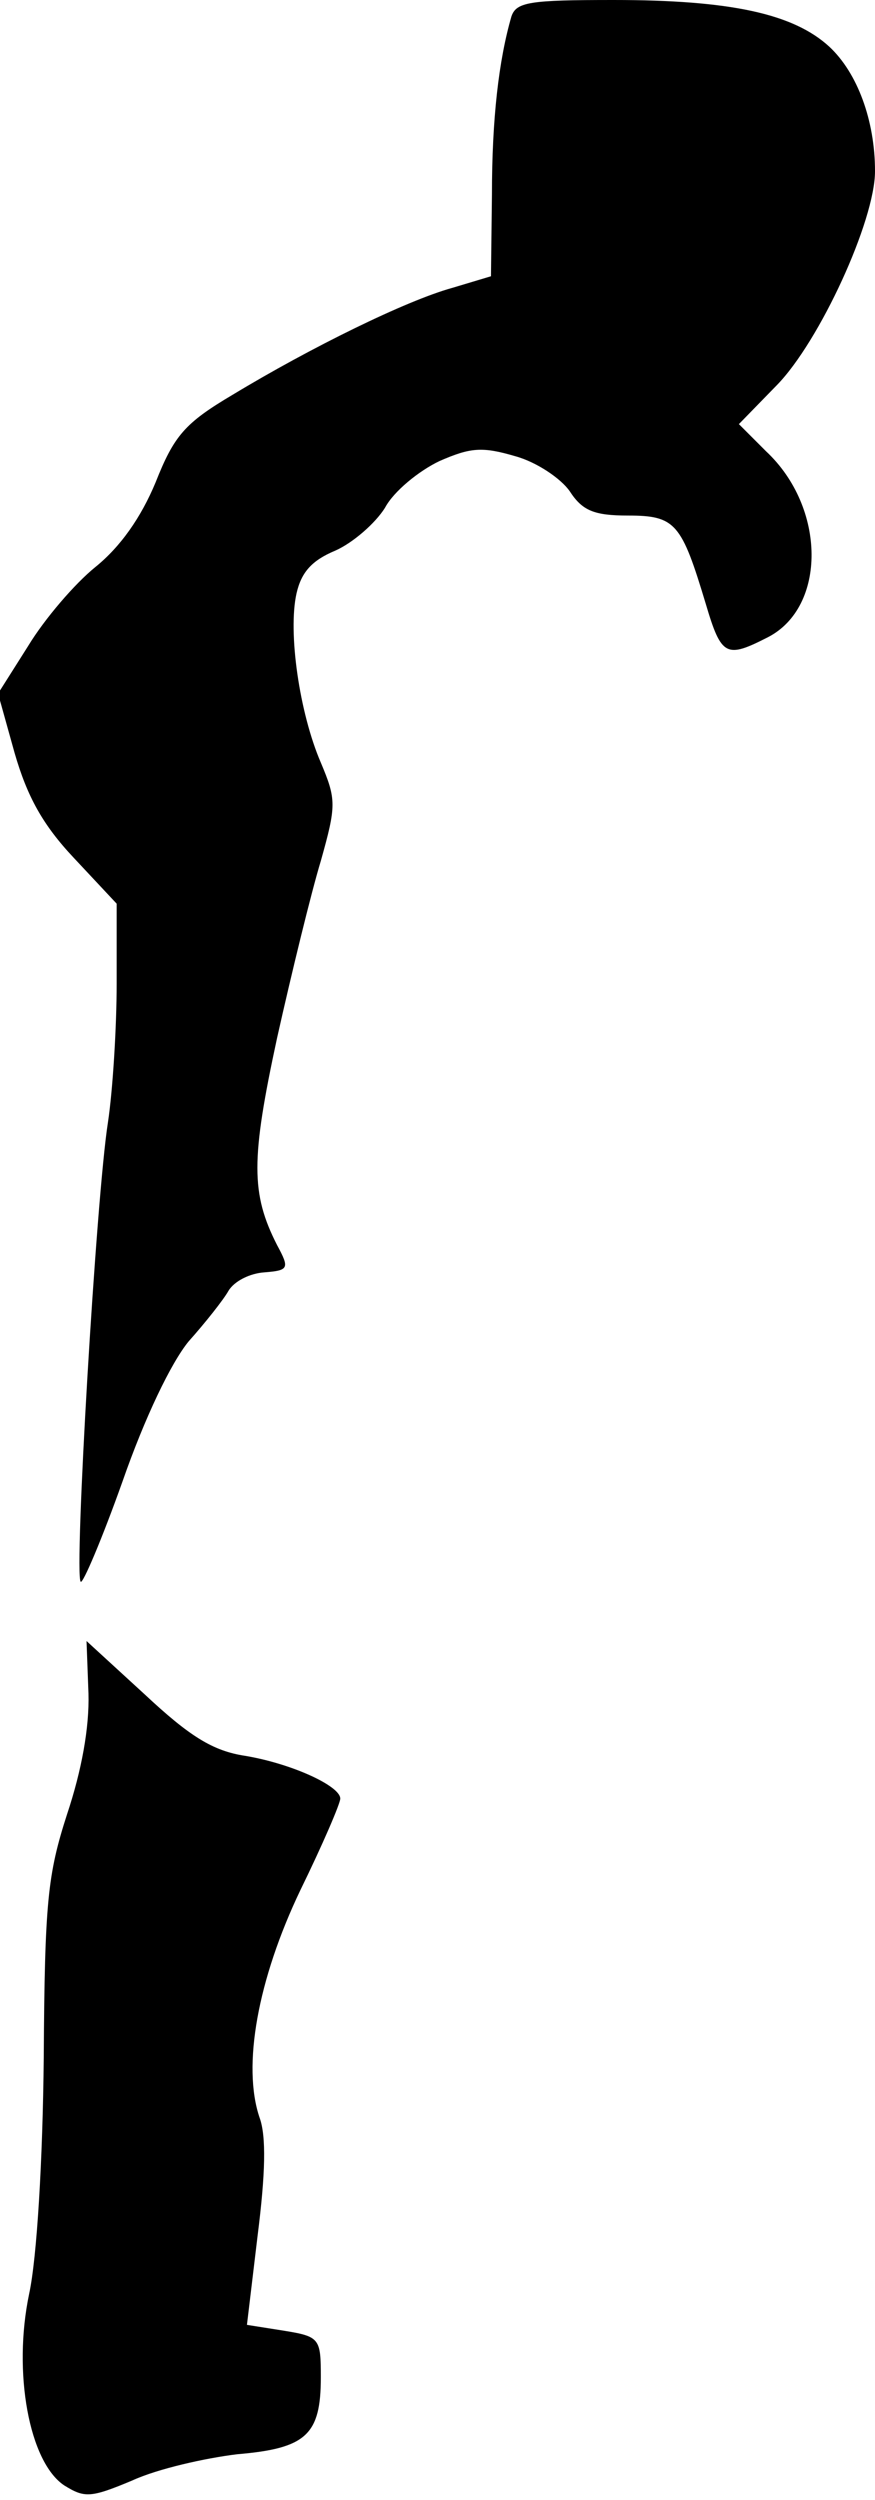 <?xml version="1.0" standalone="no"?>
<!DOCTYPE svg PUBLIC "-//W3C//DTD SVG 20010904//EN"
 "http://www.w3.org/TR/2001/REC-SVG-20010904/DTD/svg10.dtd">
<svg version="1.0" xmlns="http://www.w3.org/2000/svg"
 width="90pt" height="257pt" viewBox="0 0 90 257"
 preserveAspectRatio="xMidYMid meet">
<g transform="translate(0,257) scale(0.1,-0.1)"
fill="#000000" stroke="none">
<path fill="#000000" stroke="none" d="M526 2553 c-13 -45 -20 -105 -20 -183
l-1 -84 -40 -12 c-47 -13 -145 -61 -226 -110 -49 -29 -60 -42 -79 -90 -15 -36
-36 -66 -62 -87 -21 -17 -52 -53 -69 -81 l-31 -49 17 -61 c13 -45 29 -74 61
-108 l44 -47 0 -82 c0 -45 -4 -110 -9 -143 -12 -76 -35 -465 -28 -472 2 -3 22
44 43 103 23 66 50 122 68 144 17 19 36 43 41 52 6 10 22 18 37 19 25 2 26 4
13 28 -27 53 -27 88 0 213 15 67 35 149 45 182 16 57 16 63 0 101 -22 51 -34
134 -25 174 5 22 16 34 40 44 18 8 41 28 51 44 9 17 35 38 56 48 32 14 44 15
78 5 22 -6 47 -23 56 -36 13 -20 25 -25 60 -25 49 0 55 -8 80 -91 16 -54 21
-56 64 -34 60 31 60 133 -2 191 l-28 28 39 40 c44 45 101 169 101 220 0 52
-18 101 -47 128 -37 34 -102 48 -222 48 -86 0 -100 -2 -105 -17z"/>
<path fill="#000000" stroke="none" d="M91 829 c1 -35 -7 -79 -22 -124 -20
-62 -23 -90 -24 -250 -1 -105 -7 -206 -15 -243 -17 -81 0 -173 36 -197 21 -13
27 -13 70 5 26 12 75 23 108 27 71 6 86 20 86 79 0 40 -1 42 -38 48 l-38 6 11
92 c8 63 9 102 2 121 -18 53 -2 142 42 234 23 47 41 89 41 94 0 13 -50 36 -98
44 -33 5 -57 20 -103 63 l-60 55 2 -54z"/>
</g>
</svg>
